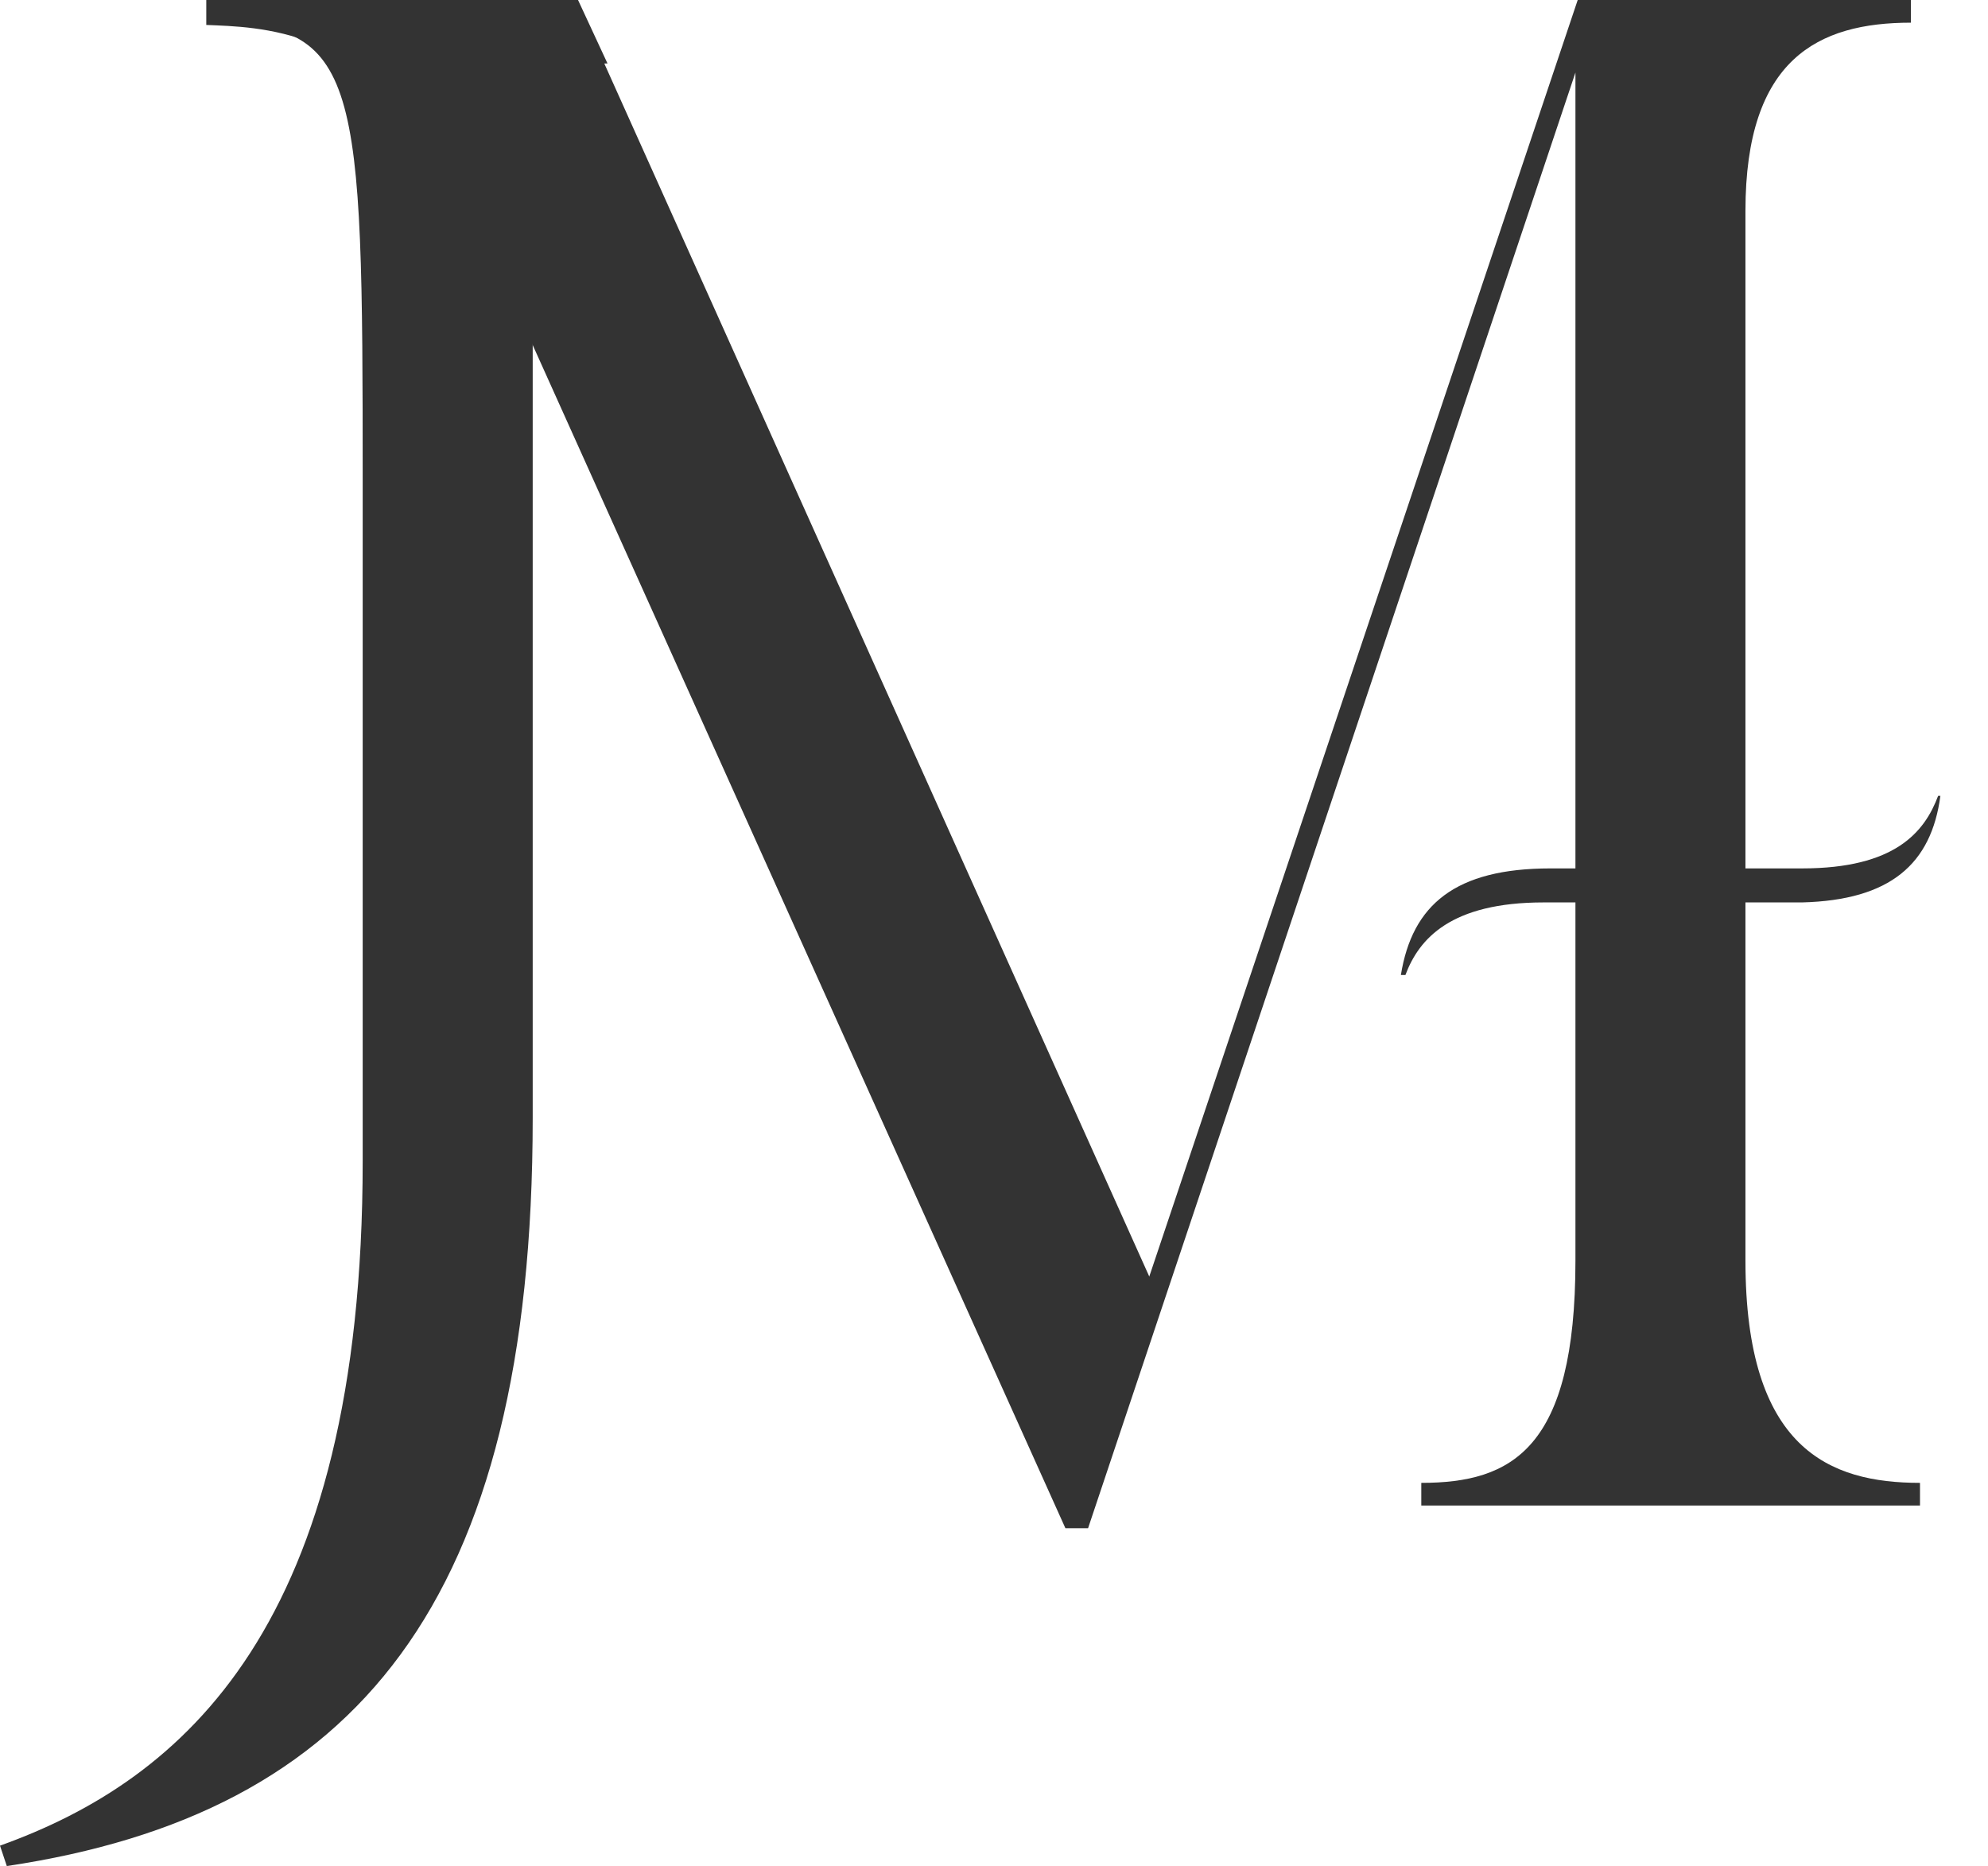<?xml version="1.0" encoding="utf-8"?>
<!-- Generator: Adobe Illustrator 22.0.0, SVG Export Plug-In . SVG Version: 6.00 Build 0)  -->
<svg version="1.1" fill='#333333' id="Layer_1" xmlns="http://www.w3.org/2000/svg" xmlns:xlink="http://www.w3.org/1999/xlink" x="0px" y="0px"
	 viewBox="0 0 87.7 82.3" style="enable-background:new 0 0 87.7 82.3;" xml:space="preserve">
<g>
	<path d="M25.5,0l1.3,2.8c-4.2,0-3.3,0.8-3.3,6.8v39.7c0,21.4-7.8,30.7-23.2,33L0,81.4c8.1-2.9,16-9.7,16-30.2v-30
		C16,3.5,15.9,1,9.2,1V0L25.5,0z"/>
	<path d="M19.6,7.2c-3.5-6-8.2-6-10.5-6.1V0h16.3l25.3,56.3L69.6,0h14.7v1c-4.1,0-7.3,1.6-7.3,8.3v46.3c0,8.3,3.7,9.8,7.7,9.8v1h-22
		v-1c4,0,6.8-1.5,6.8-9.8V3.2L48,67.4h-1L20.7,9"/>
	<path d="M85.5,35.1c-0.6,1.6-1.9,3.2-6,3.2c0,0-0.1,0-0.1,0h-1h-0.8h-0.9c-0.1,0-0.1,0-0.2,0h-4.1h-3.3h-0.6c0,0-0.1,0-0.1,0
		c-4.2,0-6.1,1.6-6.6,4.7L62,43c0.6-1.6,2-3.2,6.1-3.2h0.3h0.7h0.8h0.9c0.1,0,0.1,0,0.2,0h4.1h3.3H79c0.2,0,0.3,0,0.5,0
		c3.9-0.1,5.7-1.7,6.1-4.7L85.5,35.1z"/>
</g>
</svg>
